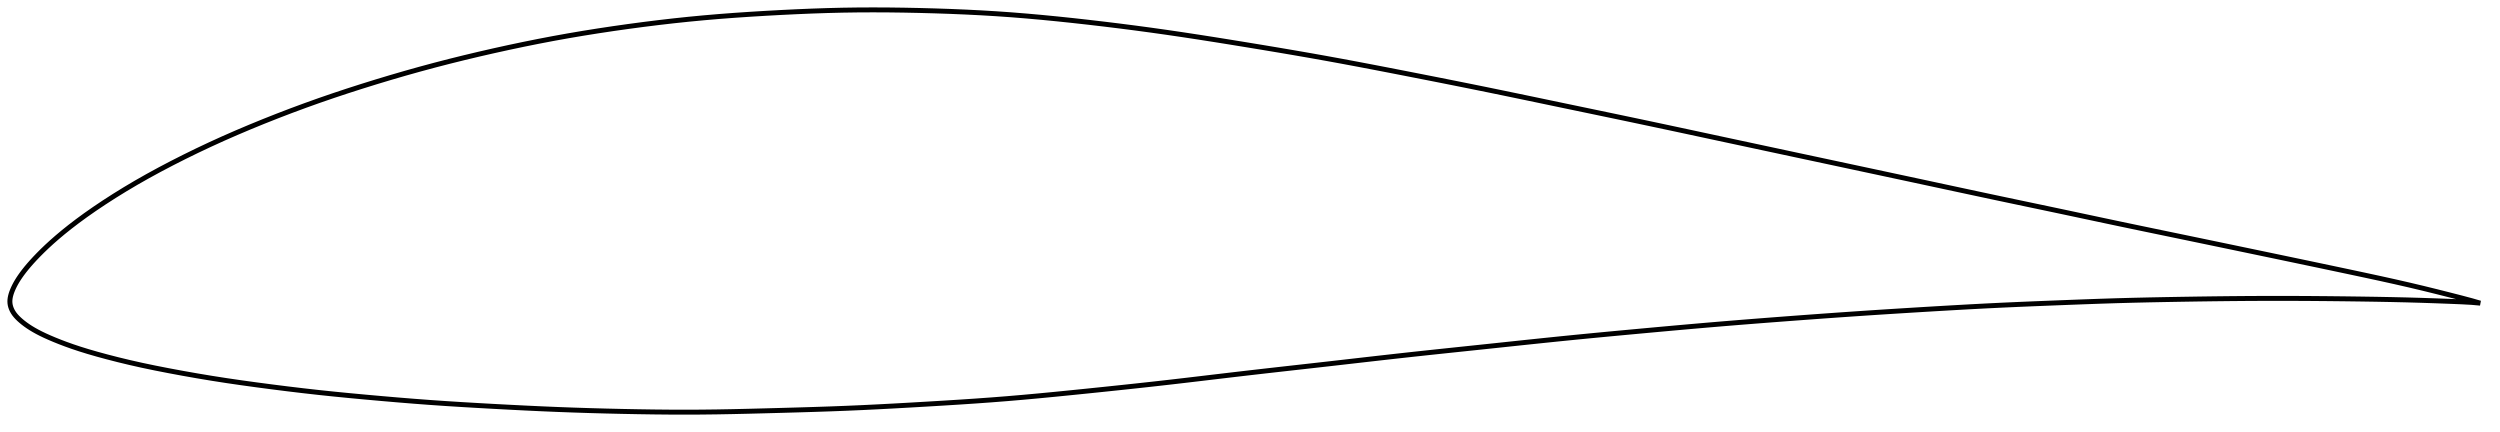 <?xml version="1.0" encoding="utf-8" ?>
<svg baseProfile="full" height="174.847" version="1.1" width="1012.033" xmlns="http://www.w3.org/2000/svg" xmlns:ev="http://www.w3.org/2001/xml-events" xmlns:xlink="http://www.w3.org/1999/xlink"><defs /><polygon fill="none" points="1004.033,122.719 1000.717,121.758 996.448,120.62 991.66,119.394 986.441,118.078 980.952,116.726 975.308,115.383 969.51,114.057 963.527,112.733 957.346,111.398 950.979,110.042 944.474,108.665 937.89,107.277 931.273,105.888 924.654,104.502 918.046,103.12 911.443,101.742 904.838,100.364 898.227,98.987 891.609,97.61 884.988,96.234 878.374,94.862 871.778,93.494 865.208,92.127 858.663,90.757 852.135,89.377 845.61,87.99 839.08,86.6 832.542,85.214 825.999,83.834 819.454,82.458 812.91,81.08 806.364,79.694 799.81,78.297 793.241,76.891 786.655,75.477 780.053,74.059 773.437,72.641 766.813,71.223 760.183,69.804 753.551,68.386 746.918,66.968 740.285,65.55 733.652,64.132 727.018,62.714 720.385,61.295 713.752,59.876 707.12,58.456 700.492,57.037 693.873,55.617 687.268,54.2 680.68,52.789 674.109,51.385 667.549,49.991 660.991,48.606 654.427,47.229 647.852,45.855 641.265,44.481 634.674,43.106 628.089,41.73 621.523,40.357 614.98,38.993 608.457,37.641 601.946,36.303 595.432,34.981 588.9,33.67 582.346,32.366 575.775,31.07 569.201,29.781 562.646,28.503 556.13,27.244 549.659,26.011 543.228,24.807 536.821,23.635 530.411,22.493 523.975,21.374 517.501,20.272 510.988,19.184 504.453,18.108 497.924,17.045 491.428,16.005 484.983,14.995 478.589,14.022 472.236,13.089 465.904,12.197 459.572,11.345 453.229,10.53 446.874,9.75 440.519,9.007 434.186,8.302 427.899,7.642 421.669,7.033 415.494,6.481 409.357,5.988 403.234,5.56 397.092,5.192 390.909,4.881 384.676,4.62 378.401,4.407 372.105,4.236 365.823,4.108 359.58,4.028 353.385,4.0 347.227,4.029 341.084,4.119 334.922,4.272 328.714,4.482 322.45,4.745 316.138,5.054 309.804,5.402 303.492,5.787 297.231,6.212 291.034,6.683 284.893,7.207 278.789,7.789 272.691,8.433 266.58,9.138 260.449,9.902 254.303,10.722 248.162,11.593 242.047,12.513 235.97,13.485 229.929,14.512 223.913,15.597 217.904,16.746 211.886,17.958 205.854,19.231 199.817,20.562 193.789,21.944 187.789,23.376 181.825,24.857 175.897,26.392 169.993,27.984 164.098,29.637 158.206,31.352 152.321,33.124 146.458,34.947 140.638,36.816 134.872,38.733 129.16,40.7 123.492,42.726 117.855,44.814 112.246,46.964 106.673,49.172 101.153,51.432 95.703,53.74 90.329,56.097 85.027,58.511 79.79,60.984 74.622,63.514 69.542,66.089 64.578,68.696 59.758,71.327 55.095,73.977 50.598,76.644 46.279,79.313 42.167,81.961 38.292,84.557 34.686,87.078 31.37,89.501 28.349,91.812 25.615,94.001 23.152,96.067 20.938,98.009 18.948,99.836 17.161,101.55 15.559,103.154 14.125,104.651 12.84,106.048 11.69,107.354 10.66,108.581 9.737,109.74 8.906,110.842 8.156,111.894 7.48,112.906 6.872,113.882 6.329,114.826 5.847,115.74 5.423,116.624 5.053,117.48 4.735,118.307 4.472,119.103 4.266,119.872 4.117,120.619 4.028,121.347 4.0,122.063 4.038,122.774 4.148,123.487 4.328,124.205 4.582,124.929 4.911,125.659 5.319,126.387 5.807,127.11 6.376,127.826 7.024,128.536 7.747,129.242 8.542,129.947 9.405,130.655 10.344,131.367 11.367,132.086 12.485,132.812 13.71,133.548 15.053,134.296 16.532,135.06 18.163,135.844 19.967,136.654 21.96,137.5 24.164,138.388 26.604,139.316 29.305,140.281 32.297,141.278 35.617,142.308 39.298,143.373 43.354,144.476 47.763,145.609 52.479,146.748 57.464,147.871 62.711,148.97 68.212,150.05 73.922,151.112 79.76,152.144 85.671,153.13 91.648,154.063 97.72,154.949 103.899,155.801 110.161,156.625 116.449,157.418 122.729,158.17 129.002,158.876 135.303,159.537 141.667,160.163 148.097,160.763 154.564,161.342 161.023,161.897 167.448,162.419 173.845,162.902 180.246,163.345 186.688,163.754 193.189,164.138 199.74,164.504 206.305,164.854 212.85,165.185 219.355,165.489 225.825,165.763 232.282,166.002 238.75,166.211 245.238,166.39 251.739,166.542 258.226,166.668 264.67,166.765 271.058,166.827 277.401,166.847 283.728,166.821 290.087,166.746 296.519,166.63 303.045,166.481 309.658,166.31 316.319,166.131 322.966,165.945 329.558,165.746 336.081,165.527 342.551,165.28 349.005,164.999 355.485,164.683 362.015,164.338 368.597,163.969 375.21,163.584 381.809,163.189 388.352,162.779 394.822,162.348 401.225,161.888 407.586,161.389 413.949,160.847 420.352,160.262 426.823,159.64 433.367,158.988 439.974,158.316 446.612,157.632 453.245,156.937 459.851,156.231 466.422,155.511 472.96,154.774 479.48,154.018 485.999,153.249 492.528,152.474 499.076,151.699 505.647,150.932 512.242,150.177 518.857,149.429 525.487,148.685 532.125,147.939 538.762,147.189 545.389,146.432 552.001,145.676 558.597,144.925 565.183,144.184 571.768,143.458 578.364,142.747 584.98,142.045 591.618,141.347 598.272,140.648 604.93,139.945 611.576,139.239 618.201,138.537 624.803,137.845 631.389,137.167 637.975,136.507 644.578,135.862 651.207,135.23 657.866,134.606 664.544,133.988 671.225,133.376 677.891,132.773 684.533,132.182 691.152,131.607 697.758,131.05 704.367,130.51 710.991,129.984 717.635,129.469 724.296,128.965 730.962,128.469 737.622,127.983 744.268,127.51 750.903,127.051 757.535,126.606 764.176,126.175 770.833,125.757 777.5,125.348 784.16,124.95 790.791,124.565 797.383,124.197 803.941,123.851 810.488,123.531 817.061,123.235 823.68,122.957 830.344,122.691 837.022,122.43 843.667,122.177 850.256,121.942 856.797,121.732 863.323,121.554 869.875,121.403 876.472,121.272 883.108,121.155 889.755,121.049 896.387,120.959 902.991,120.885 909.562,120.83 916.11,120.797 922.649,120.788 929.202,120.802 935.779,120.838 942.368,120.893 948.941,120.965 955.45,121.05 961.84,121.149 968.078,121.267 974.156,121.408 980.082,121.576 985.842,121.77 991.292,121.974 996.241,122.175 1000.615,122.415 1004.033,122.719" stroke="black" stroke-width="2.0" /></svg>